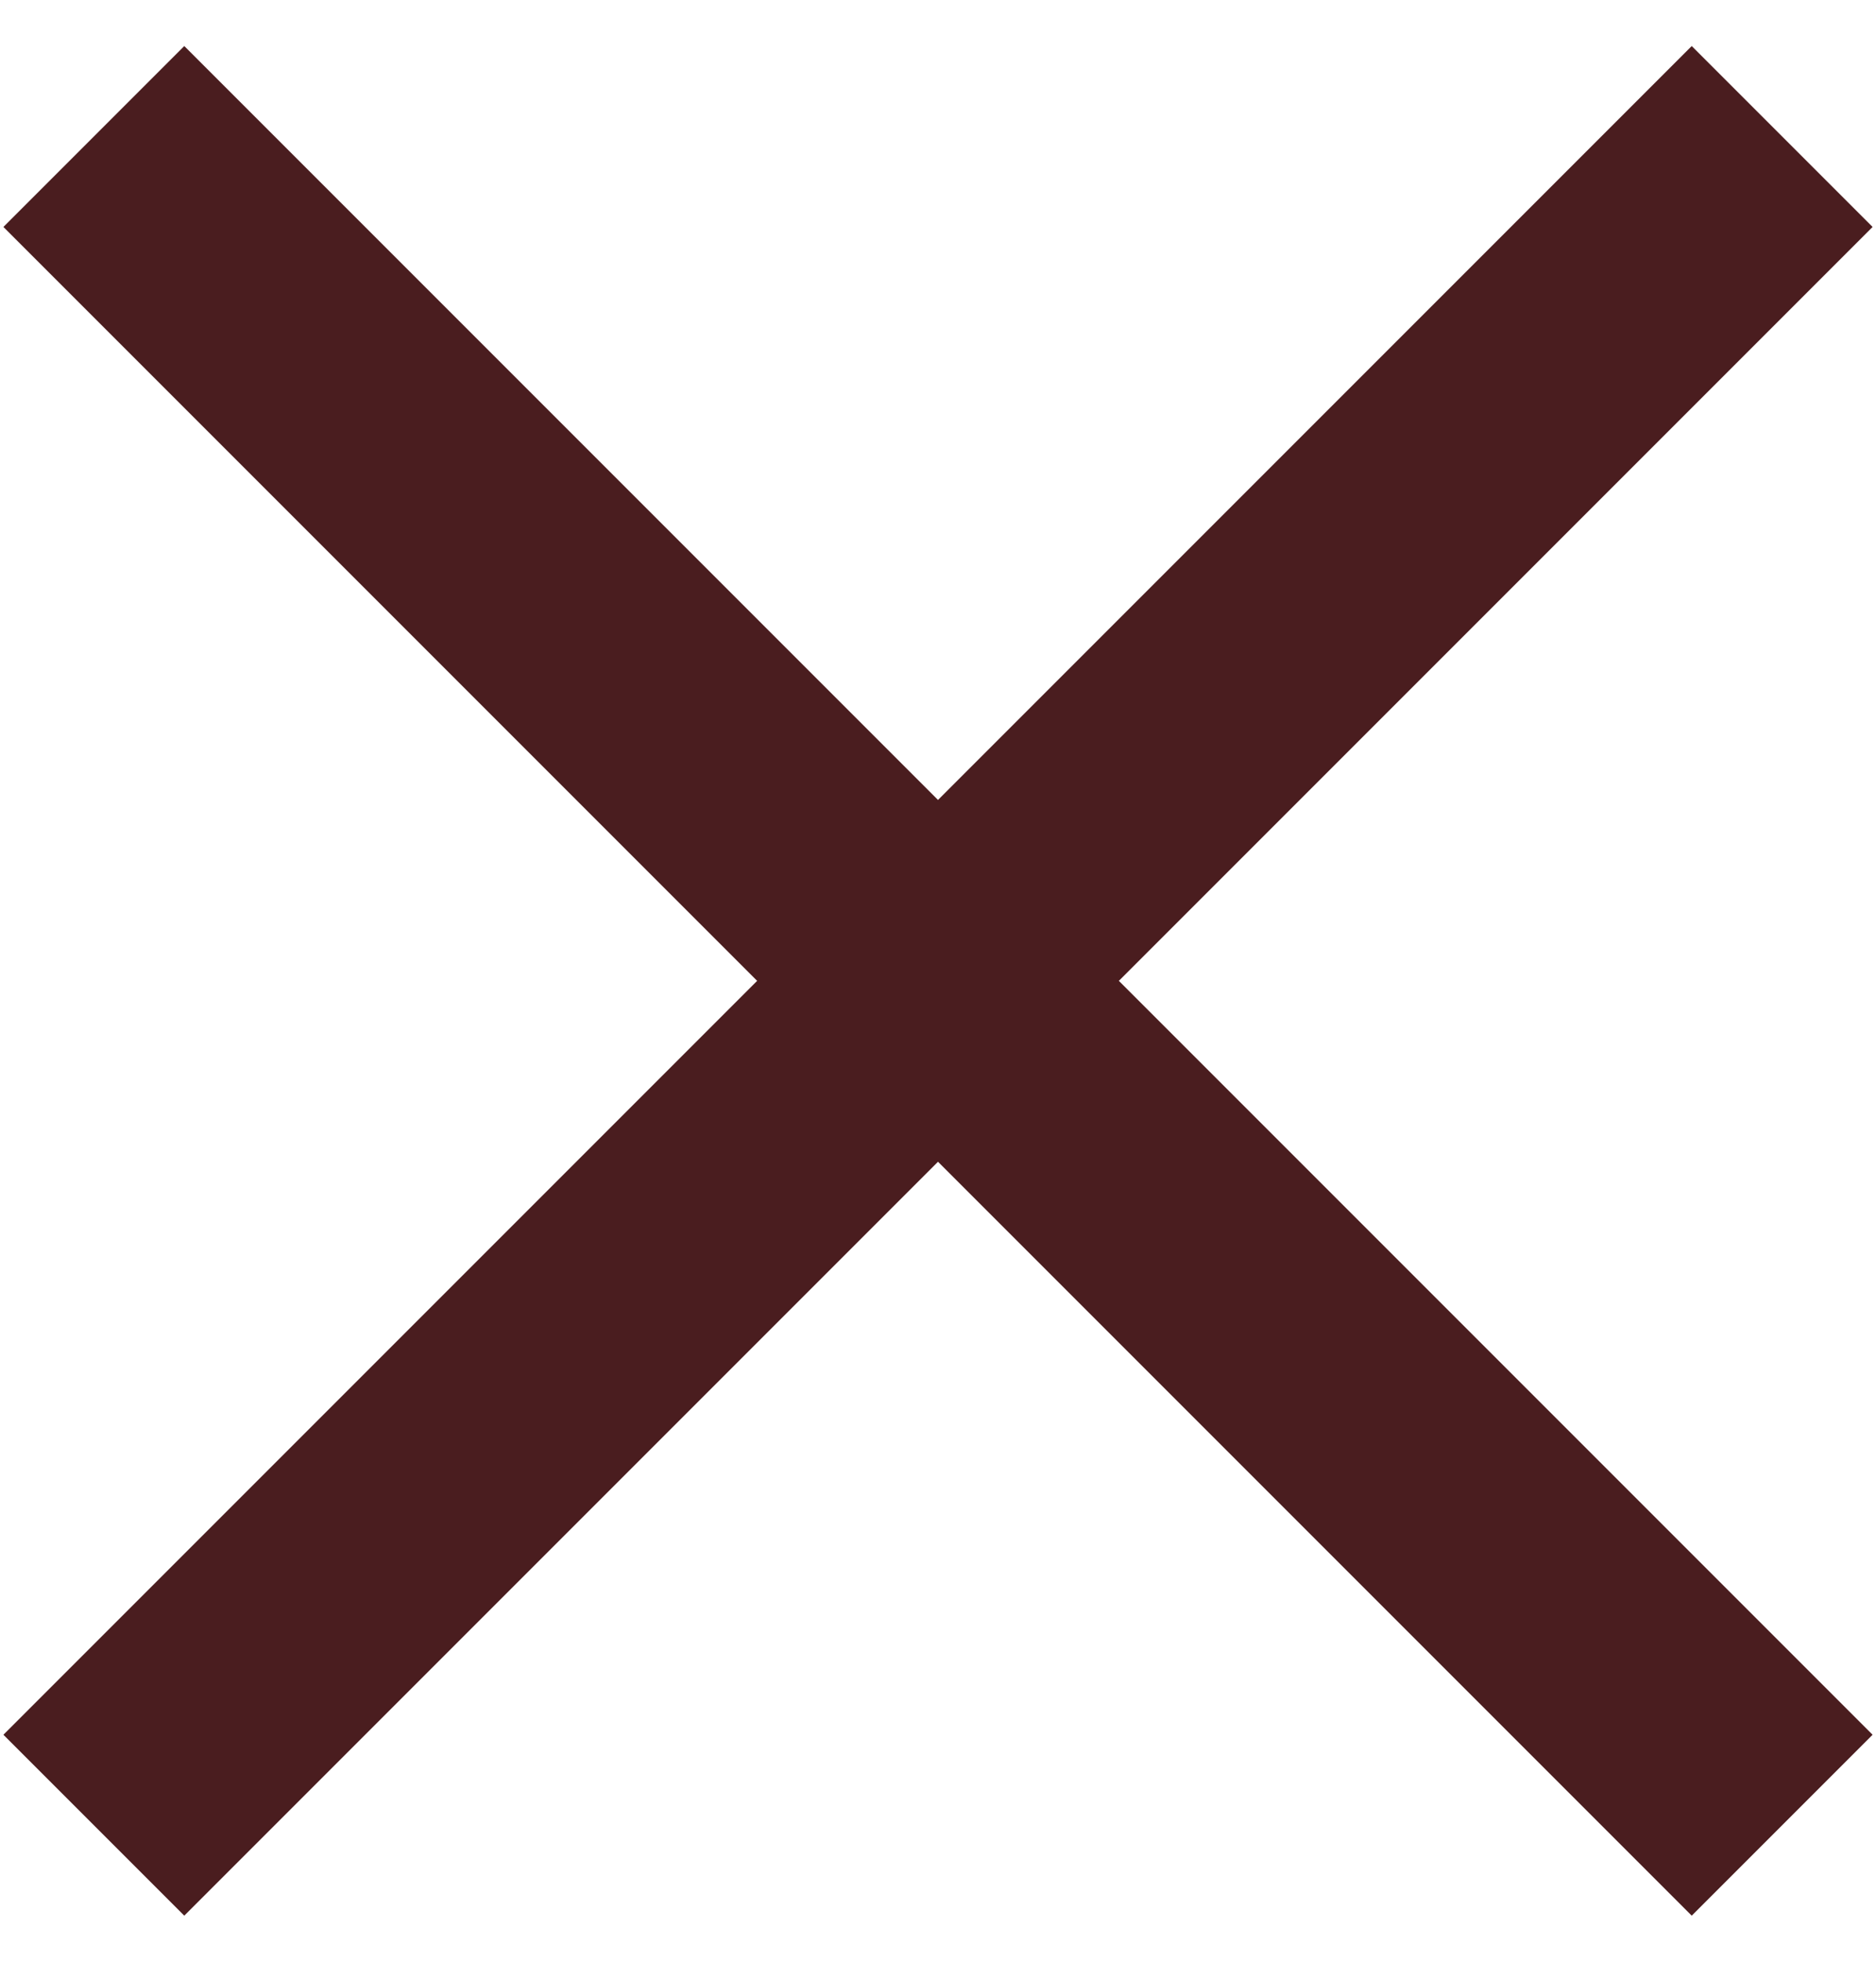 <svg width="22" height="23" viewBox="0 0 22 23" fill="none" xmlns="http://www.w3.org/2000/svg">
<g id="Group">
<path id="Combined Shape" fill-rule="evenodd" clip-rule="evenodd" d="M11 9.379L2.161 0.54L0.04 2.661L8.879 11.5L0.04 20.339L2.161 22.46L11 13.621L19.839 22.46L21.96 20.339L13.121 11.5L21.96 2.661L19.839 0.54L11 9.379Z" fill="#4A1D1F"/>
</g>
</svg>

